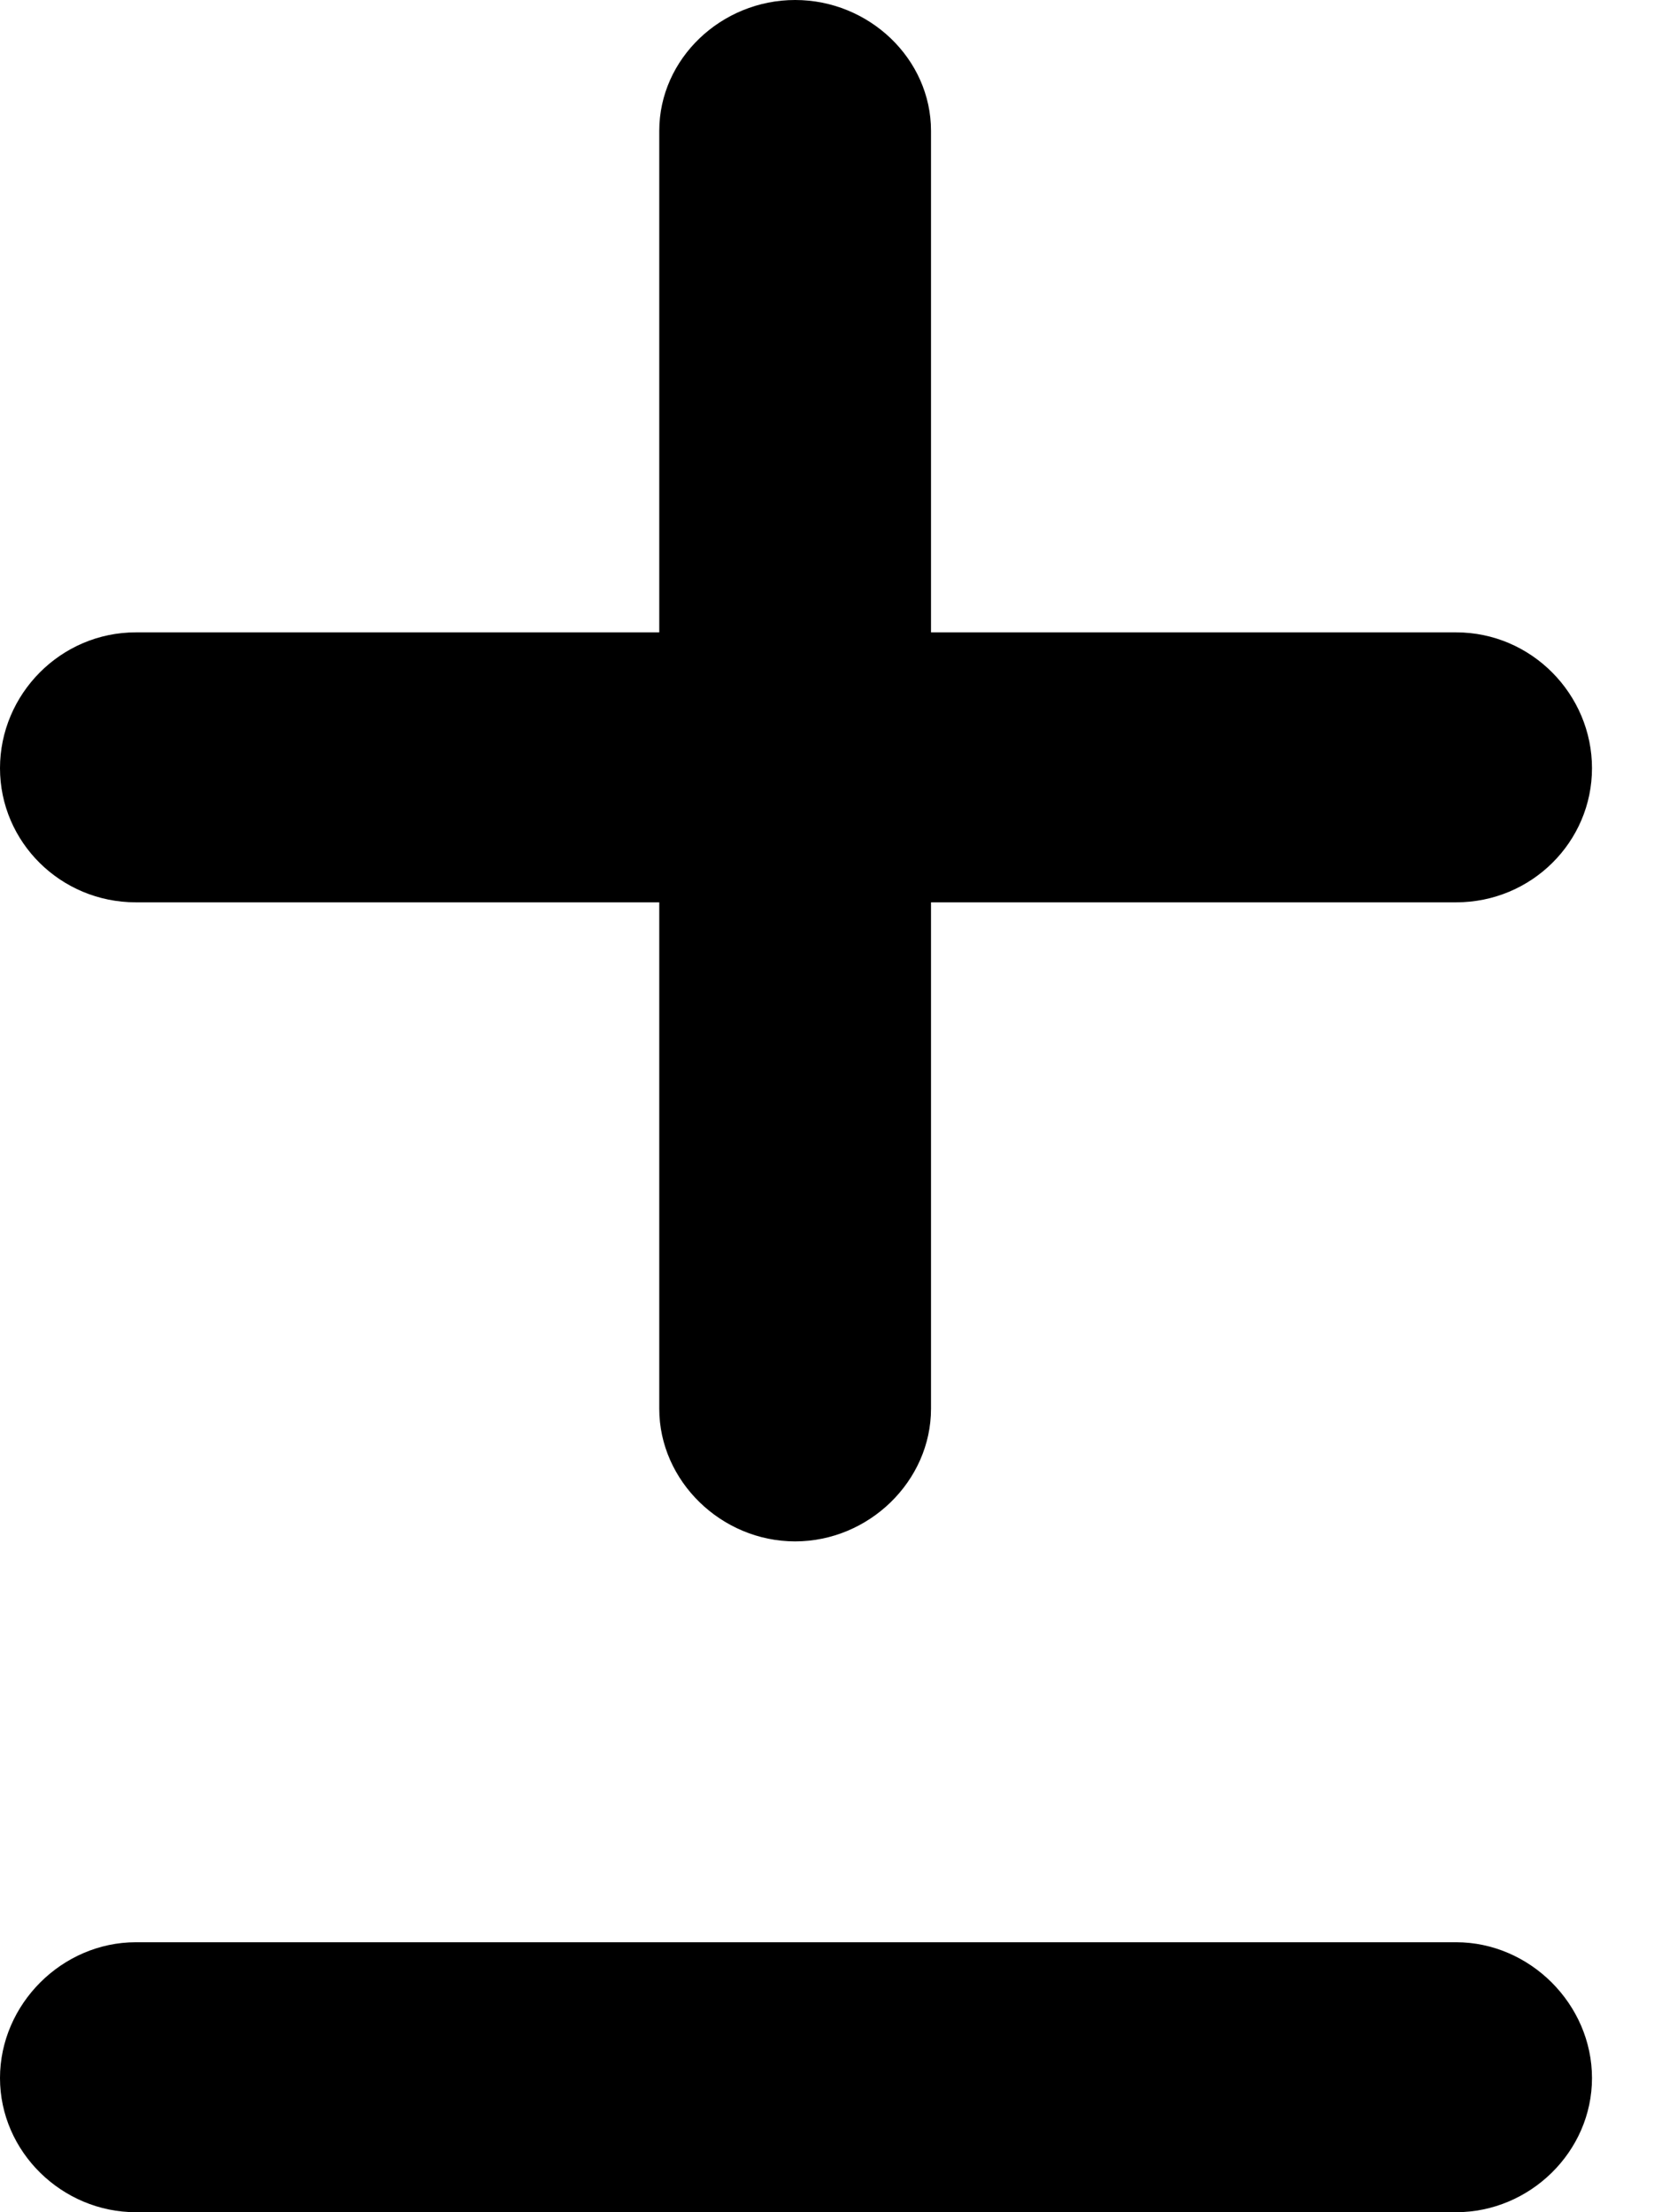 <svg version="1.1" xmlns="http://www.w3.org/2000/svg" xmlns:xlink="http://www.w3.org/1999/xlink" width="9.629" height="12.881" viewBox="0 0 9.629 12.881">
 <g>
  <rect height="12.881" opacity="0" width="9.629" x="0" y="0"/>
  <path d="M0 4.473C0 4.902 0.352 5.254 0.791 5.254L3.838 5.254L3.838 8.203C3.838 8.623 4.199 8.975 4.629 8.975C5.059 8.975 5.42 8.623 5.42 8.203L5.42 5.254L8.477 5.254C8.916 5.254 9.268 4.902 9.268 4.473C9.268 4.043 8.916 3.682 8.477 3.682L5.42 3.682L5.42 0.762C5.42 0.342 5.059 0 4.629 0C4.199 0 3.838 0.342 3.838 0.762L3.838 3.682L0.791 3.682C0.352 3.682 0 4.043 0 4.473ZM0 12.1C0 12.529 0.361 12.881 0.791 12.881L8.477 12.881C8.906 12.881 9.268 12.529 9.268 12.1C9.268 11.67 8.906 11.309 8.477 11.309L0.791 11.309C0.361 11.309 0 11.67 0 12.1Z" fill="currentColor"/>
 </g>
</svg>
